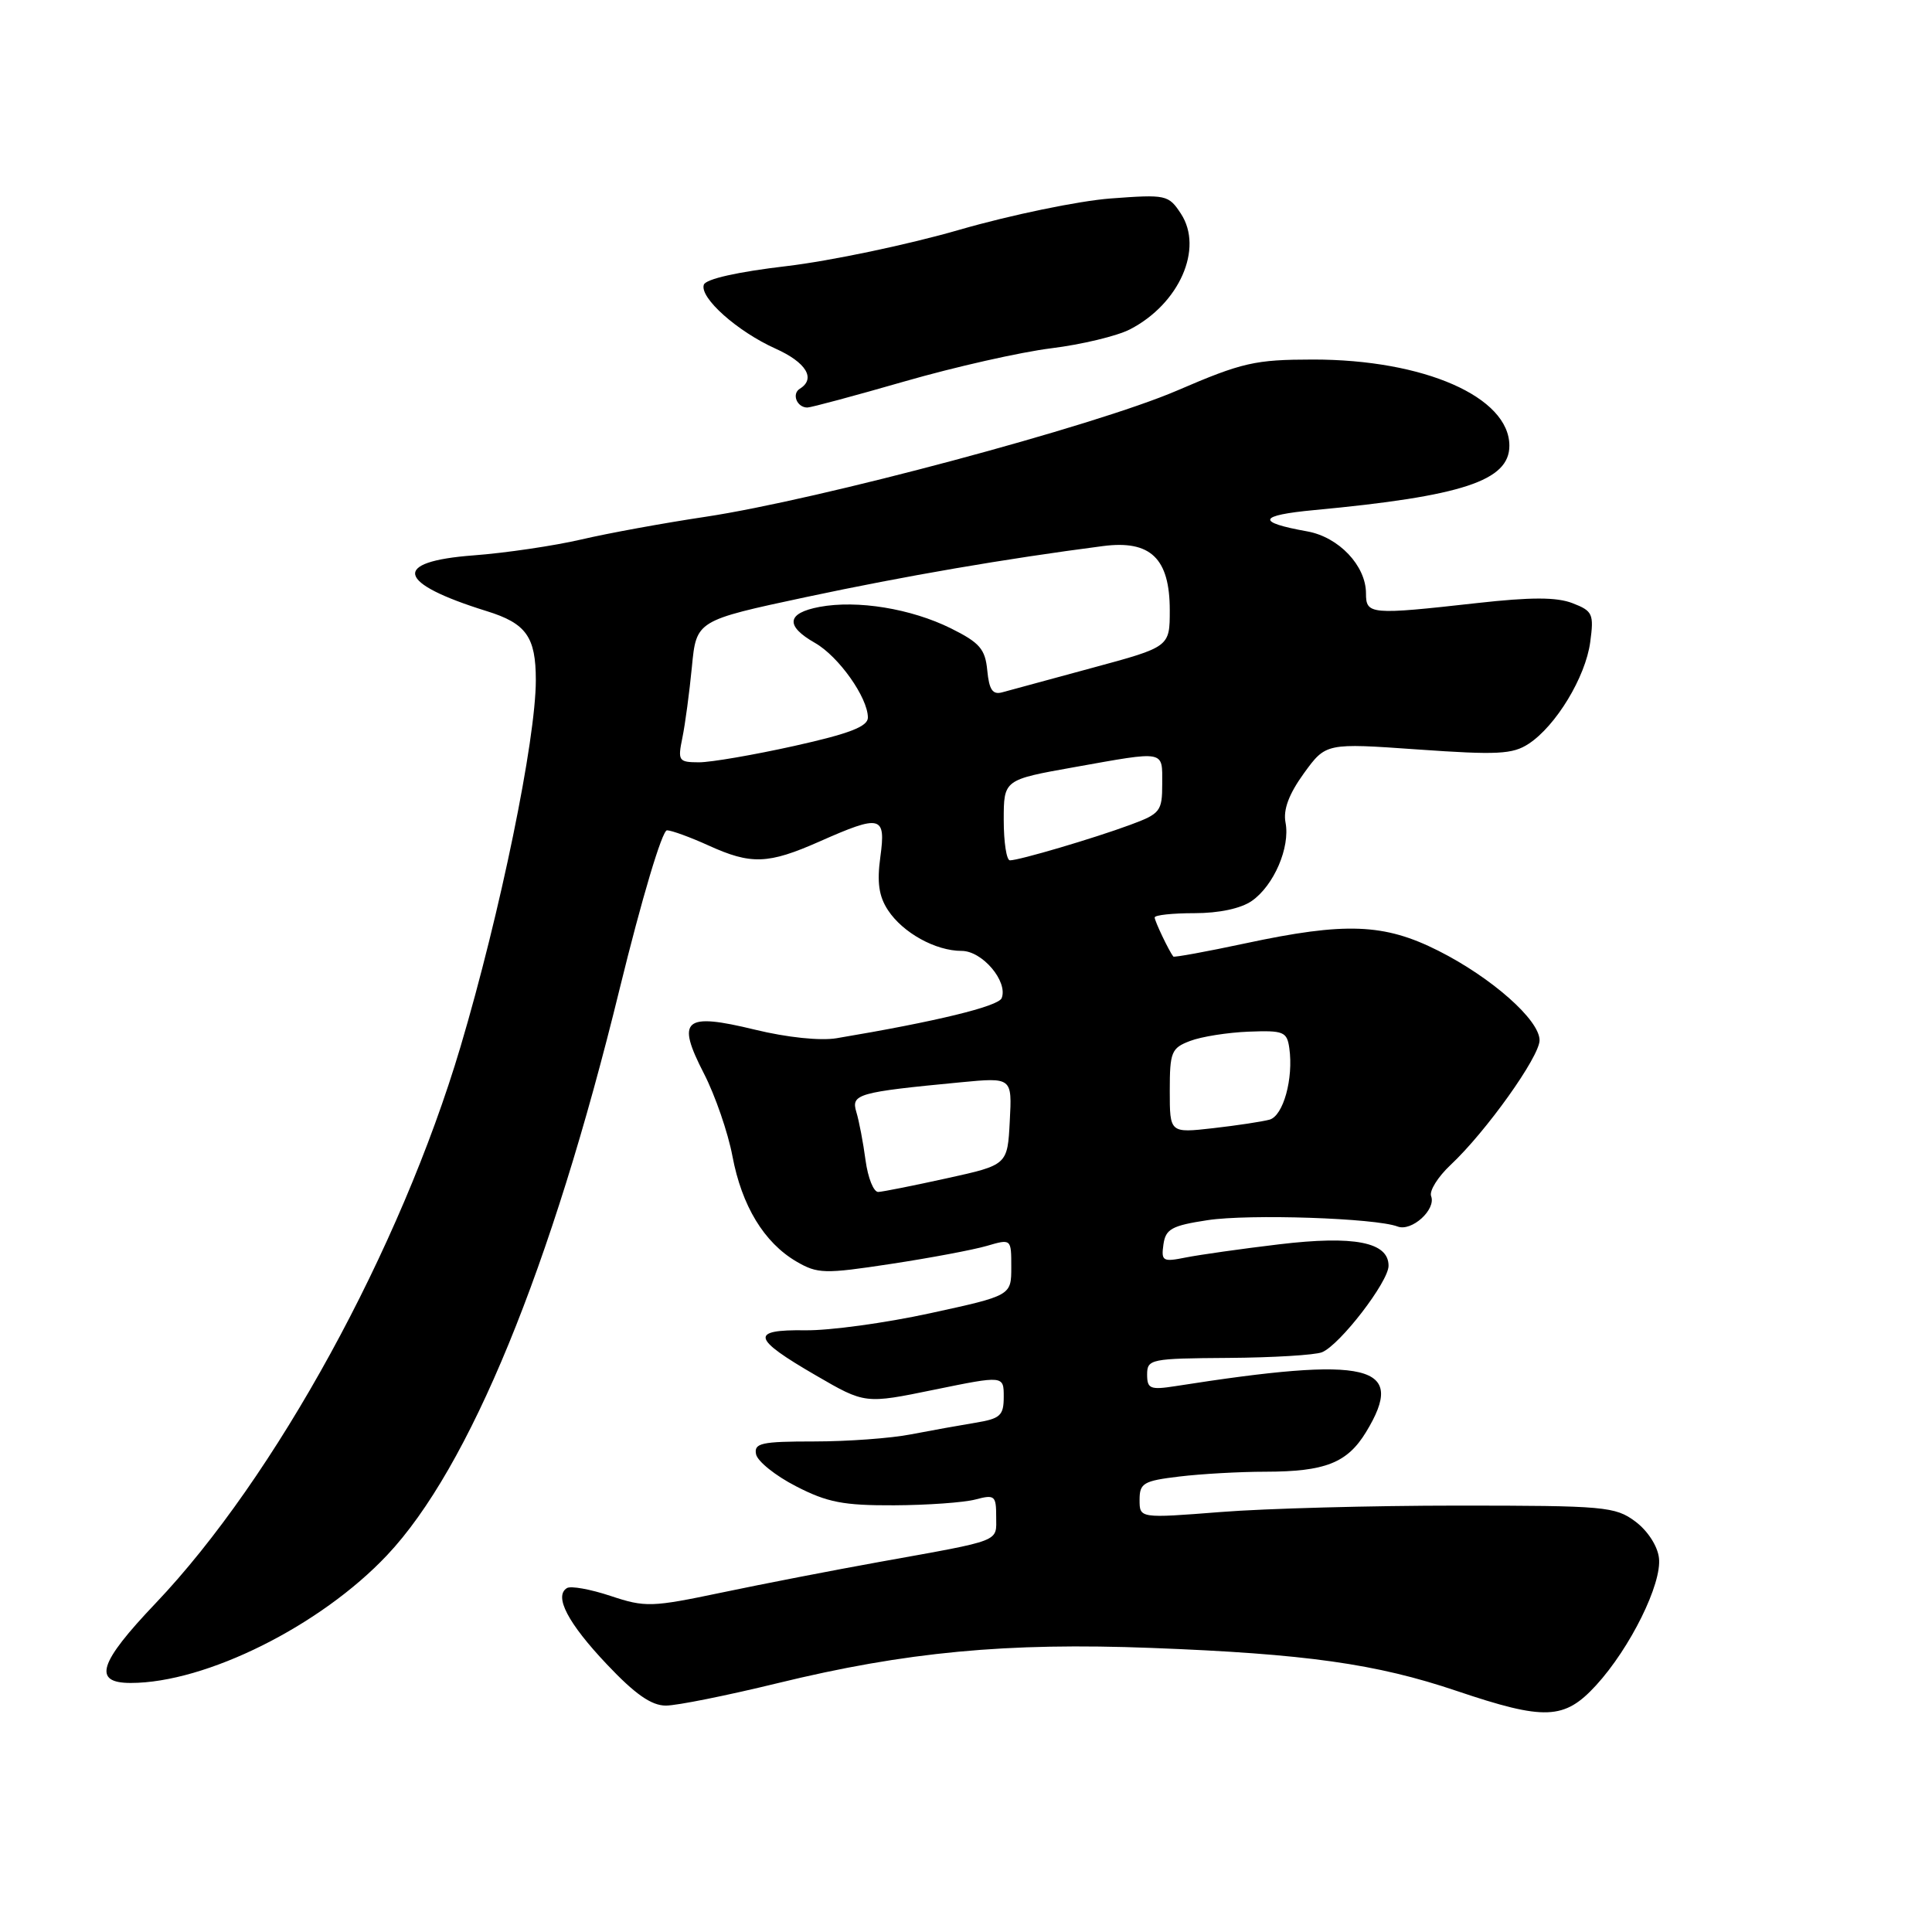 <?xml version="1.0" encoding="UTF-8" standalone="no"?>
<!DOCTYPE svg PUBLIC "-//W3C//DTD SVG 1.1//EN" "http://www.w3.org/Graphics/SVG/1.1/DTD/svg11.dtd" >
<svg xmlns="http://www.w3.org/2000/svg" xmlns:xlink="http://www.w3.org/1999/xlink" version="1.1" viewBox="0 0 256 256">
 <g >
 <path fill="currentColor"
d=" M 211.49 223.31 C 216.02 218.36 220.23 209.84 219.82 206.44 C 219.64 204.85 218.31 202.81 216.68 201.60 C 214.03 199.63 212.62 199.50 193.18 199.50 C 181.81 199.50 167.66 199.88 161.75 200.35 C 151.00 201.19 151.00 201.19 151.00 198.74 C 151.00 196.52 151.51 196.22 156.25 195.65 C 159.14 195.30 164.28 195.01 167.68 195.01 C 175.58 195.00 178.51 193.85 181.00 189.77 C 186.46 180.81 181.56 179.62 155.75 183.67 C 152.41 184.19 152.00 184.02 152.00 182.13 C 152.00 180.09 152.47 180.00 162.75 179.93 C 168.66 179.89 174.25 179.55 175.17 179.18 C 177.54 178.22 183.98 169.85 183.99 167.73 C 184.01 164.58 179.43 163.69 169.48 164.88 C 164.52 165.47 158.97 166.26 157.14 166.62 C 154.07 167.24 153.85 167.11 154.16 164.90 C 154.45 162.85 155.26 162.40 160.00 161.68 C 165.50 160.84 182.26 161.40 185.19 162.52 C 187.05 163.23 190.32 160.27 189.63 158.49 C 189.37 157.79 190.53 155.94 192.21 154.36 C 196.89 149.98 204.00 140.02 204.00 137.84 C 204.00 135.15 197.65 129.54 190.59 125.98 C 183.41 122.36 178.28 122.16 165.01 125.00 C 159.87 126.10 155.57 126.88 155.47 126.75 C 154.89 126.01 153.00 122.05 153.00 121.57 C 153.00 121.25 155.37 121.00 158.28 121.00 C 161.54 121.00 164.44 120.38 165.88 119.37 C 168.80 117.33 170.97 112.28 170.34 109.00 C 170.01 107.28 170.78 105.23 172.77 102.47 C 175.69 98.45 175.69 98.45 187.89 99.31 C 198.40 100.05 200.43 99.95 202.55 98.56 C 206.17 96.19 210.09 89.71 210.71 85.10 C 211.22 81.35 211.04 80.96 208.38 79.93 C 206.27 79.11 202.88 79.11 195.71 79.91 C 181.57 81.49 181.00 81.44 181.00 78.63 C 181.00 74.96 177.40 71.16 173.21 70.41 C 166.39 69.19 166.68 68.29 174.13 67.59 C 193.78 65.75 200.00 63.70 200.00 59.06 C 200.00 52.60 188.70 47.64 174.00 47.64 C 166.27 47.65 164.64 48.02 155.97 51.75 C 145.11 56.43 108.50 66.22 93.47 68.48 C 87.99 69.30 80.58 70.65 77.00 71.49 C 73.42 72.32 67.01 73.27 62.75 73.59 C 51.83 74.41 52.50 77.25 64.50 80.98 C 69.73 82.60 71.00 84.39 71.00 90.12 C 71.00 98.04 66.30 120.92 61.02 138.70 C 53.05 165.51 36.47 195.78 20.61 212.45 C 13.06 220.38 12.25 223.00 17.32 223.00 C 27.27 223.00 42.47 215.43 51.29 206.07 C 62.19 194.52 73.07 168.03 82.12 130.97 C 85.04 119.06 87.74 110.01 88.38 110.02 C 88.99 110.03 91.46 110.93 93.86 112.02 C 99.53 114.60 101.77 114.52 108.60 111.50 C 116.75 107.89 117.40 108.06 116.65 113.55 C 116.19 116.91 116.45 118.76 117.66 120.60 C 119.63 123.60 123.96 126.00 127.43 126.00 C 130.16 126.00 133.58 130.04 132.73 132.25 C 132.31 133.35 123.98 135.37 110.85 137.57 C 108.70 137.93 104.28 137.47 100.05 136.44 C 90.61 134.15 89.57 135.05 93.28 142.26 C 94.76 145.14 96.46 150.06 97.05 153.19 C 98.29 159.78 101.24 164.65 105.53 167.16 C 108.33 168.79 109.23 168.82 118.02 167.48 C 123.24 166.69 128.96 165.61 130.75 165.09 C 134.00 164.14 134.00 164.14 134.00 167.90 C 134.00 171.67 134.00 171.67 123.25 174.01 C 117.34 175.30 109.89 176.32 106.70 176.27 C 99.34 176.17 99.62 177.33 108.13 182.26 C 114.62 186.03 114.62 186.03 123.81 184.14 C 133.00 182.26 133.00 182.26 133.00 185.08 C 133.00 187.57 132.55 187.98 129.25 188.52 C 127.19 188.86 123.34 189.55 120.70 190.06 C 118.06 190.58 112.29 191.00 107.88 191.00 C 100.88 191.00 99.89 191.22 100.18 192.69 C 100.36 193.62 102.74 195.54 105.48 196.94 C 109.62 199.08 111.78 199.49 118.47 199.46 C 122.89 199.44 127.74 199.09 129.25 198.69 C 131.80 198.01 132.00 198.18 132.00 200.96 C 132.00 204.37 132.95 204.01 116.50 206.97 C 110.45 208.06 101.06 209.88 95.64 211.02 C 86.33 212.97 85.51 213.00 80.91 211.47 C 78.23 210.58 75.63 210.11 75.12 210.43 C 73.38 211.50 75.25 215.08 80.42 220.54 C 84.14 224.48 86.31 226.00 88.23 226.00 C 89.69 226.00 96.35 224.66 103.03 223.03 C 120.03 218.88 133.41 217.62 152.59 218.36 C 173.03 219.14 182.37 220.46 193.00 224.05 C 204.71 228.00 207.28 227.90 211.49 223.31 Z  M 119.89 50.53 C 126.52 48.62 135.25 46.65 139.29 46.15 C 143.33 45.65 148.03 44.52 149.73 43.64 C 156.27 40.26 159.50 32.93 156.48 28.32 C 154.83 25.81 154.54 25.75 147.14 26.30 C 142.94 26.62 133.94 28.48 127.15 30.44 C 120.36 32.41 110.05 34.57 104.24 35.26 C 97.74 36.02 93.51 36.97 93.26 37.73 C 92.68 39.45 97.70 43.92 102.75 46.19 C 106.83 48.02 108.14 50.18 105.98 51.51 C 104.87 52.20 105.60 54.00 106.98 54.00 C 107.45 54.00 113.26 52.44 119.89 50.53 Z  M 114.69 153.75 C 114.38 151.41 113.83 148.53 113.47 147.35 C 112.75 144.97 113.62 144.72 127.30 143.41 C 134.11 142.76 134.11 142.76 133.80 148.56 C 133.50 154.36 133.50 154.36 125.50 156.12 C 121.10 157.09 117.00 157.91 116.38 157.94 C 115.76 157.97 115.01 156.09 114.69 153.75 Z  M 155.00 144.55 C 155.00 139.39 155.21 138.87 157.70 137.93 C 159.18 137.36 162.67 136.81 165.45 136.70 C 170.08 136.52 170.53 136.70 170.84 138.88 C 171.41 142.92 170.04 147.86 168.22 148.36 C 167.27 148.62 163.91 149.13 160.75 149.49 C 155.00 150.14 155.00 150.14 155.00 144.55 Z  M 133.00 108.66 C 133.00 103.32 133.00 103.32 142.31 101.66 C 154.54 99.48 154.00 99.37 154.00 103.86 C 154.00 107.50 153.75 107.82 149.75 109.30 C 144.91 111.09 135.05 114.00 133.82 114.00 C 133.37 114.00 133.00 111.60 133.00 108.66 Z  M 90.42 97.75 C 90.79 95.96 91.35 91.74 91.68 88.36 C 92.27 82.22 92.27 82.22 106.88 79.10 C 120.05 76.30 133.06 74.06 146.13 72.36 C 152.45 71.53 155.00 73.98 155.00 80.86 C 155.00 85.72 155.00 85.72 144.75 88.49 C 139.11 90.02 133.74 91.48 132.82 91.73 C 131.53 92.09 131.07 91.42 130.82 88.85 C 130.55 86.00 129.82 85.16 126.00 83.26 C 120.71 80.64 113.60 79.48 108.58 80.42 C 104.23 81.24 104.02 82.93 107.99 85.19 C 111.13 86.98 114.99 92.43 115.00 95.08 C 115.00 96.27 112.57 97.21 105.25 98.84 C 99.89 100.03 94.21 101.01 92.62 101.01 C 89.91 101.00 89.79 100.82 90.42 97.75 Z "/>
</g>
</svg>